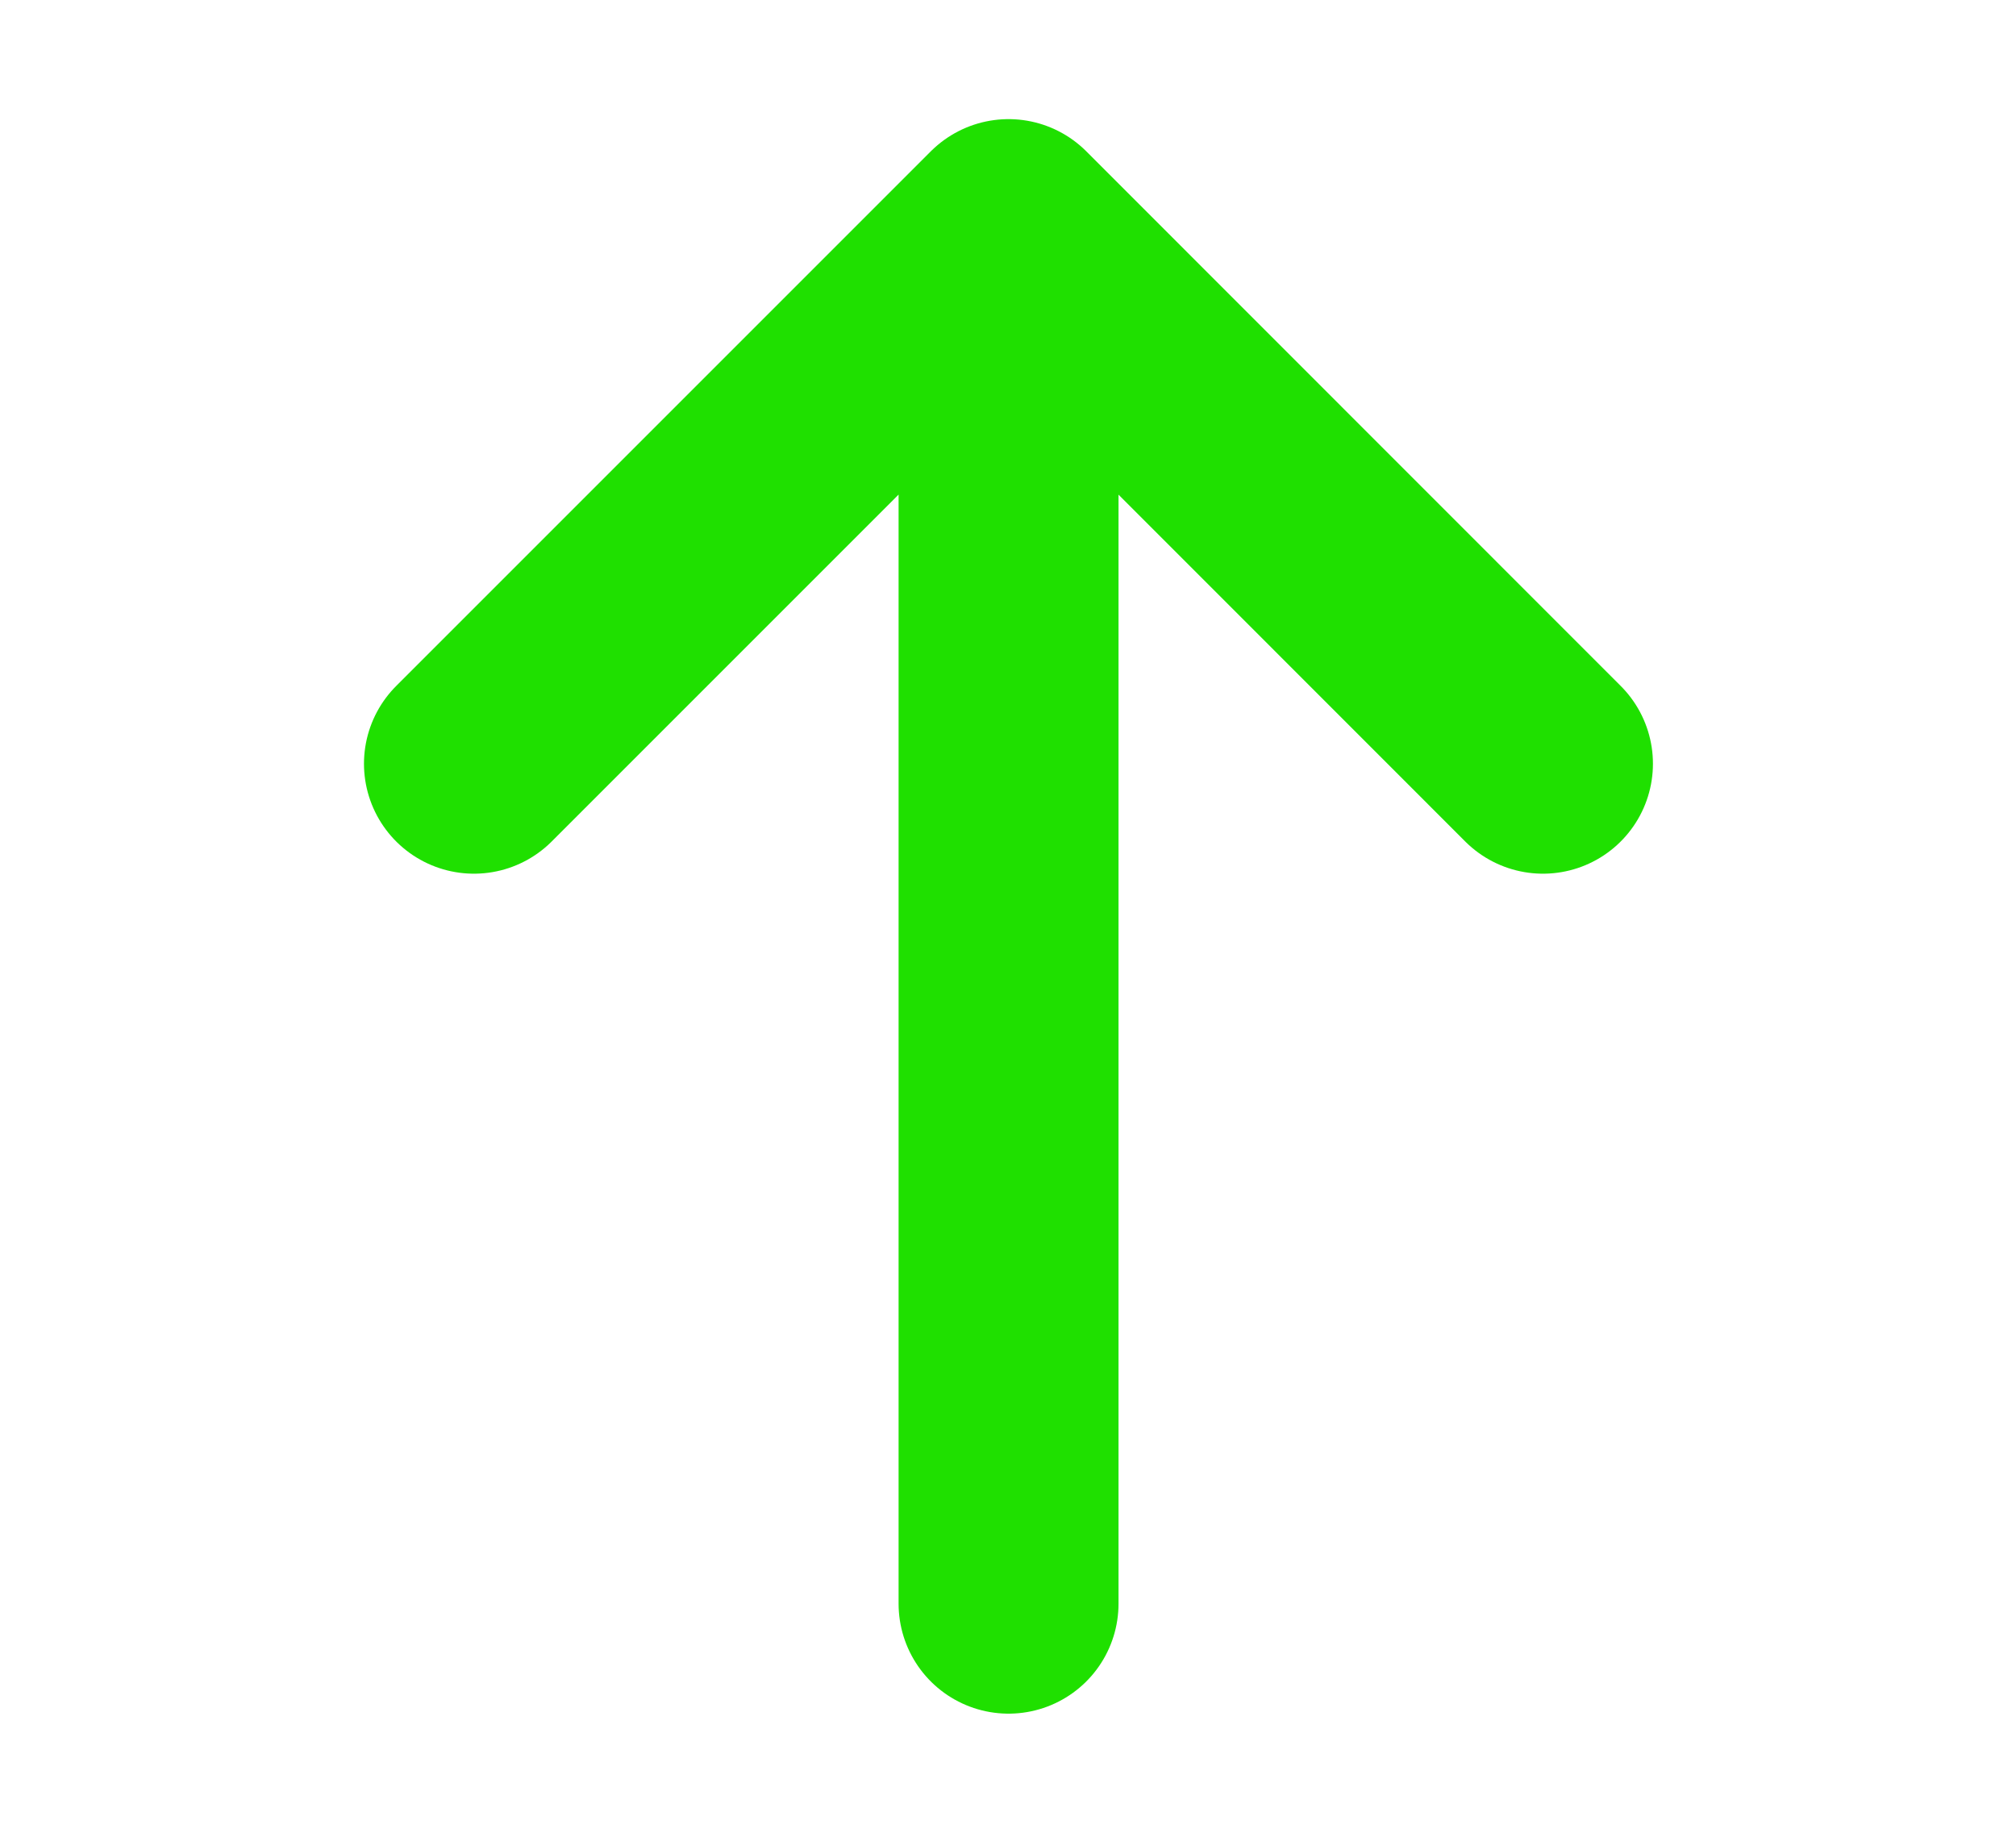 <svg width="11" height="10" viewBox="0 0 11 10" fill="none" xmlns="http://www.w3.org/2000/svg">
<path d="M2.586 4.167L5.503 1.25M5.503 1.25L8.419 4.167M5.503 1.25V8.75" stroke="#1FE000" stroke-width="1.2" stroke-linecap="round" stroke-linejoin="round"/>
</svg>
